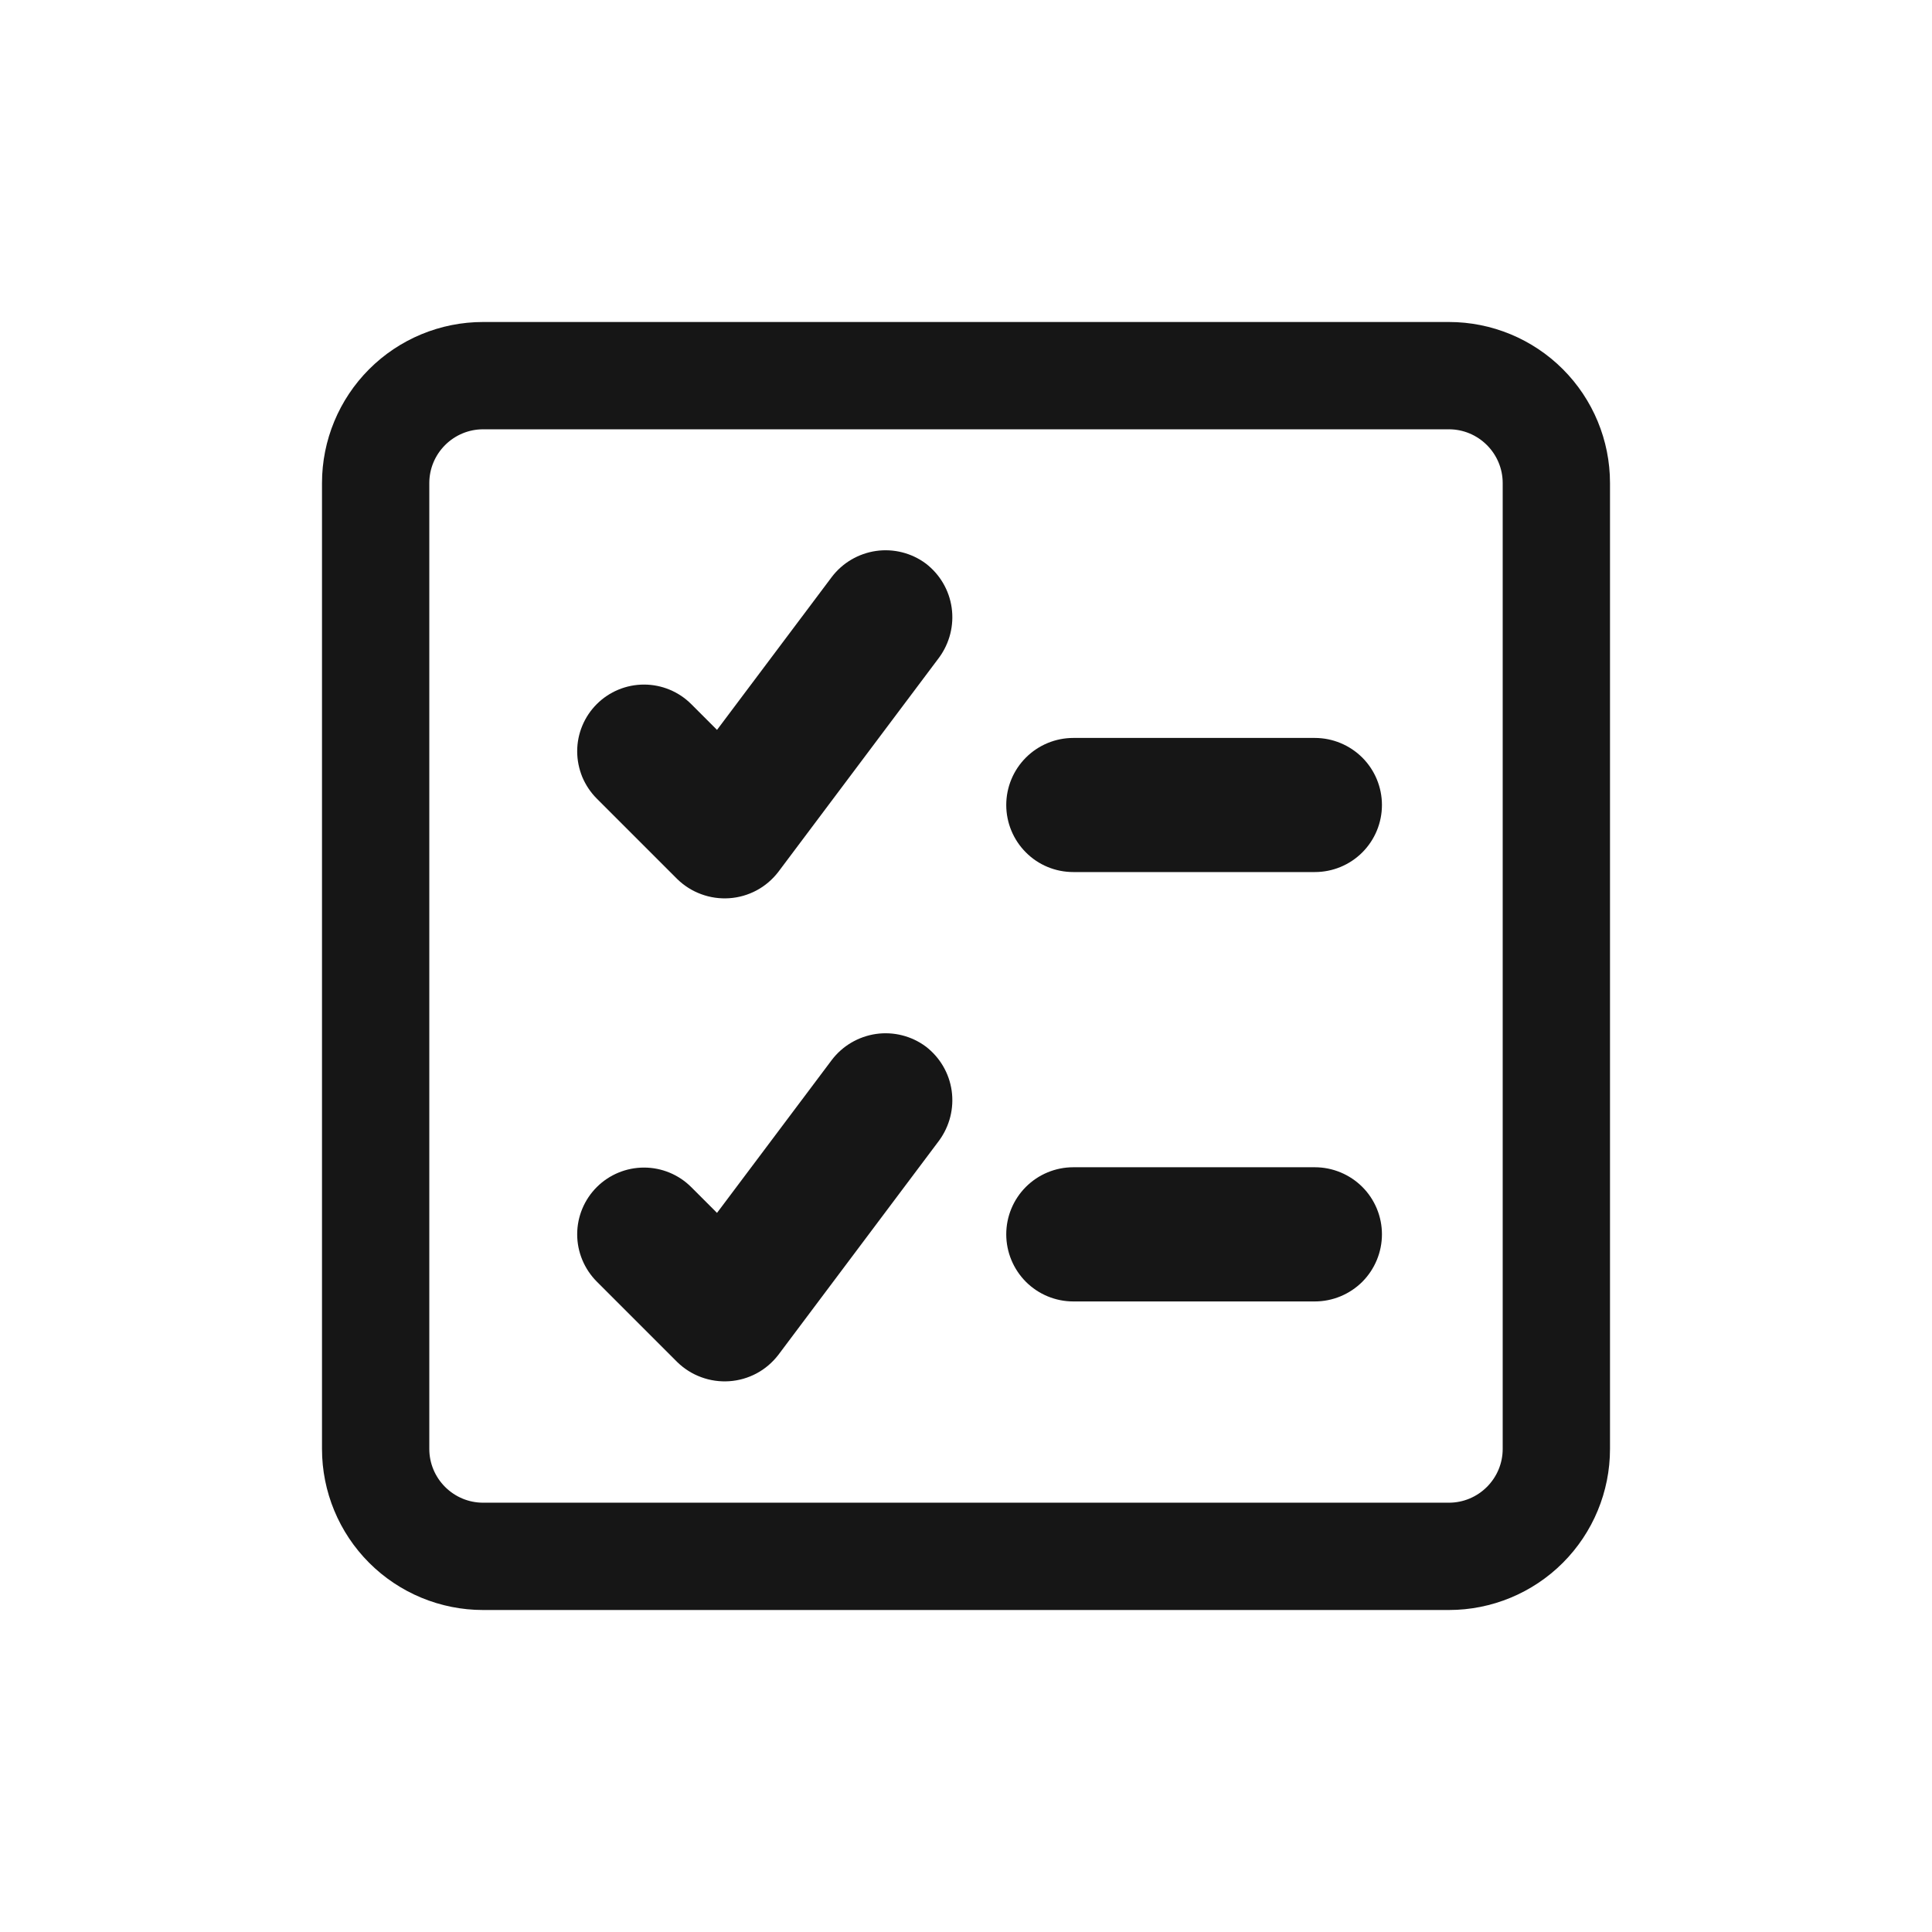 <svg width="24" height="24" viewBox="0 0 24 24" fill="none" xmlns="http://www.w3.org/2000/svg">
<path fill-rule="evenodd" clip-rule="evenodd" d="M18 4H6C5.47 4 4.961 4.211 4.586 4.586C4.211 4.961 4 5.47 4 6V18C4 18.53 4.211 19.039 4.586 19.414C4.961 19.789 5.47 20 6 20H18C18.53 20 19.039 19.789 19.414 19.414C19.789 19.039 20 18.53 20 18V6C20 5.47 19.789 4.961 19.414 4.586C19.039 4.211 18.53 4 18 4ZM18.667 18C18.667 18.177 18.596 18.346 18.471 18.471C18.346 18.596 18.177 18.667 18 18.667H6C5.823 18.667 5.654 18.596 5.529 18.471C5.404 18.346 5.333 18.177 5.333 18V6C5.333 5.823 5.404 5.654 5.529 5.529C5.654 5.404 5.823 5.333 6 5.333H18C18.177 5.333 18.346 5.404 18.471 5.529C18.596 5.654 18.667 5.823 18.667 6V18ZM11.5 7C11.323 6.869 11.101 6.813 10.883 6.844C10.664 6.876 10.467 6.991 10.333 7.167L8.907 9.067L8.587 8.747C8.431 8.591 8.22 8.504 8 8.504C7.78 8.504 7.569 8.591 7.413 8.747C7.258 8.902 7.17 9.113 7.17 9.333C7.17 9.442 7.192 9.55 7.233 9.651C7.275 9.751 7.336 9.843 7.413 9.92L8.413 10.92C8.498 11.003 8.599 11.067 8.711 11.108C8.822 11.149 8.941 11.166 9.059 11.158C9.178 11.15 9.293 11.117 9.398 11.061C9.503 11.005 9.594 10.927 9.667 10.833L11.667 8.167C11.797 7.989 11.853 7.767 11.822 7.549C11.791 7.331 11.675 7.134 11.5 7ZM10.883 12.844C11.101 12.813 11.323 12.869 11.5 13C11.675 13.134 11.791 13.331 11.822 13.549C11.853 13.767 11.797 13.989 11.667 14.167L9.667 16.833C9.594 16.927 9.503 17.005 9.398 17.061C9.293 17.117 9.178 17.15 9.059 17.158C8.941 17.166 8.822 17.149 8.711 17.108C8.599 17.067 8.498 17.003 8.413 16.92L7.413 15.92C7.258 15.764 7.17 15.553 7.17 15.333C7.17 15.113 7.258 14.902 7.413 14.747C7.569 14.591 7.78 14.504 8 14.504C8.22 14.504 8.431 14.591 8.587 14.747L8.907 15.067L10.333 13.167C10.467 12.991 10.664 12.876 10.883 12.844ZM16.333 9.167H13.333C13.112 9.167 12.9 9.255 12.744 9.411C12.588 9.567 12.5 9.779 12.5 10C12.5 10.221 12.588 10.433 12.744 10.589C12.9 10.746 13.112 10.833 13.333 10.833H16.333C16.554 10.833 16.766 10.746 16.923 10.589C17.079 10.433 17.167 10.221 17.167 10C17.167 9.779 17.079 9.567 16.923 9.411C16.766 9.255 16.554 9.167 16.333 9.167ZM13.333 14.5H16.333C16.554 14.5 16.766 14.588 16.923 14.744C17.079 14.9 17.167 15.112 17.167 15.333C17.167 15.554 17.079 15.766 16.923 15.923C16.766 16.079 16.554 16.167 16.333 16.167H13.333C13.112 16.167 12.9 16.079 12.744 15.923C12.588 15.766 12.5 15.554 12.5 15.333C12.5 15.112 12.588 14.9 12.744 14.744C12.9 14.588 13.112 14.5 13.333 14.5Z" fill="#161616"/>
</svg>
